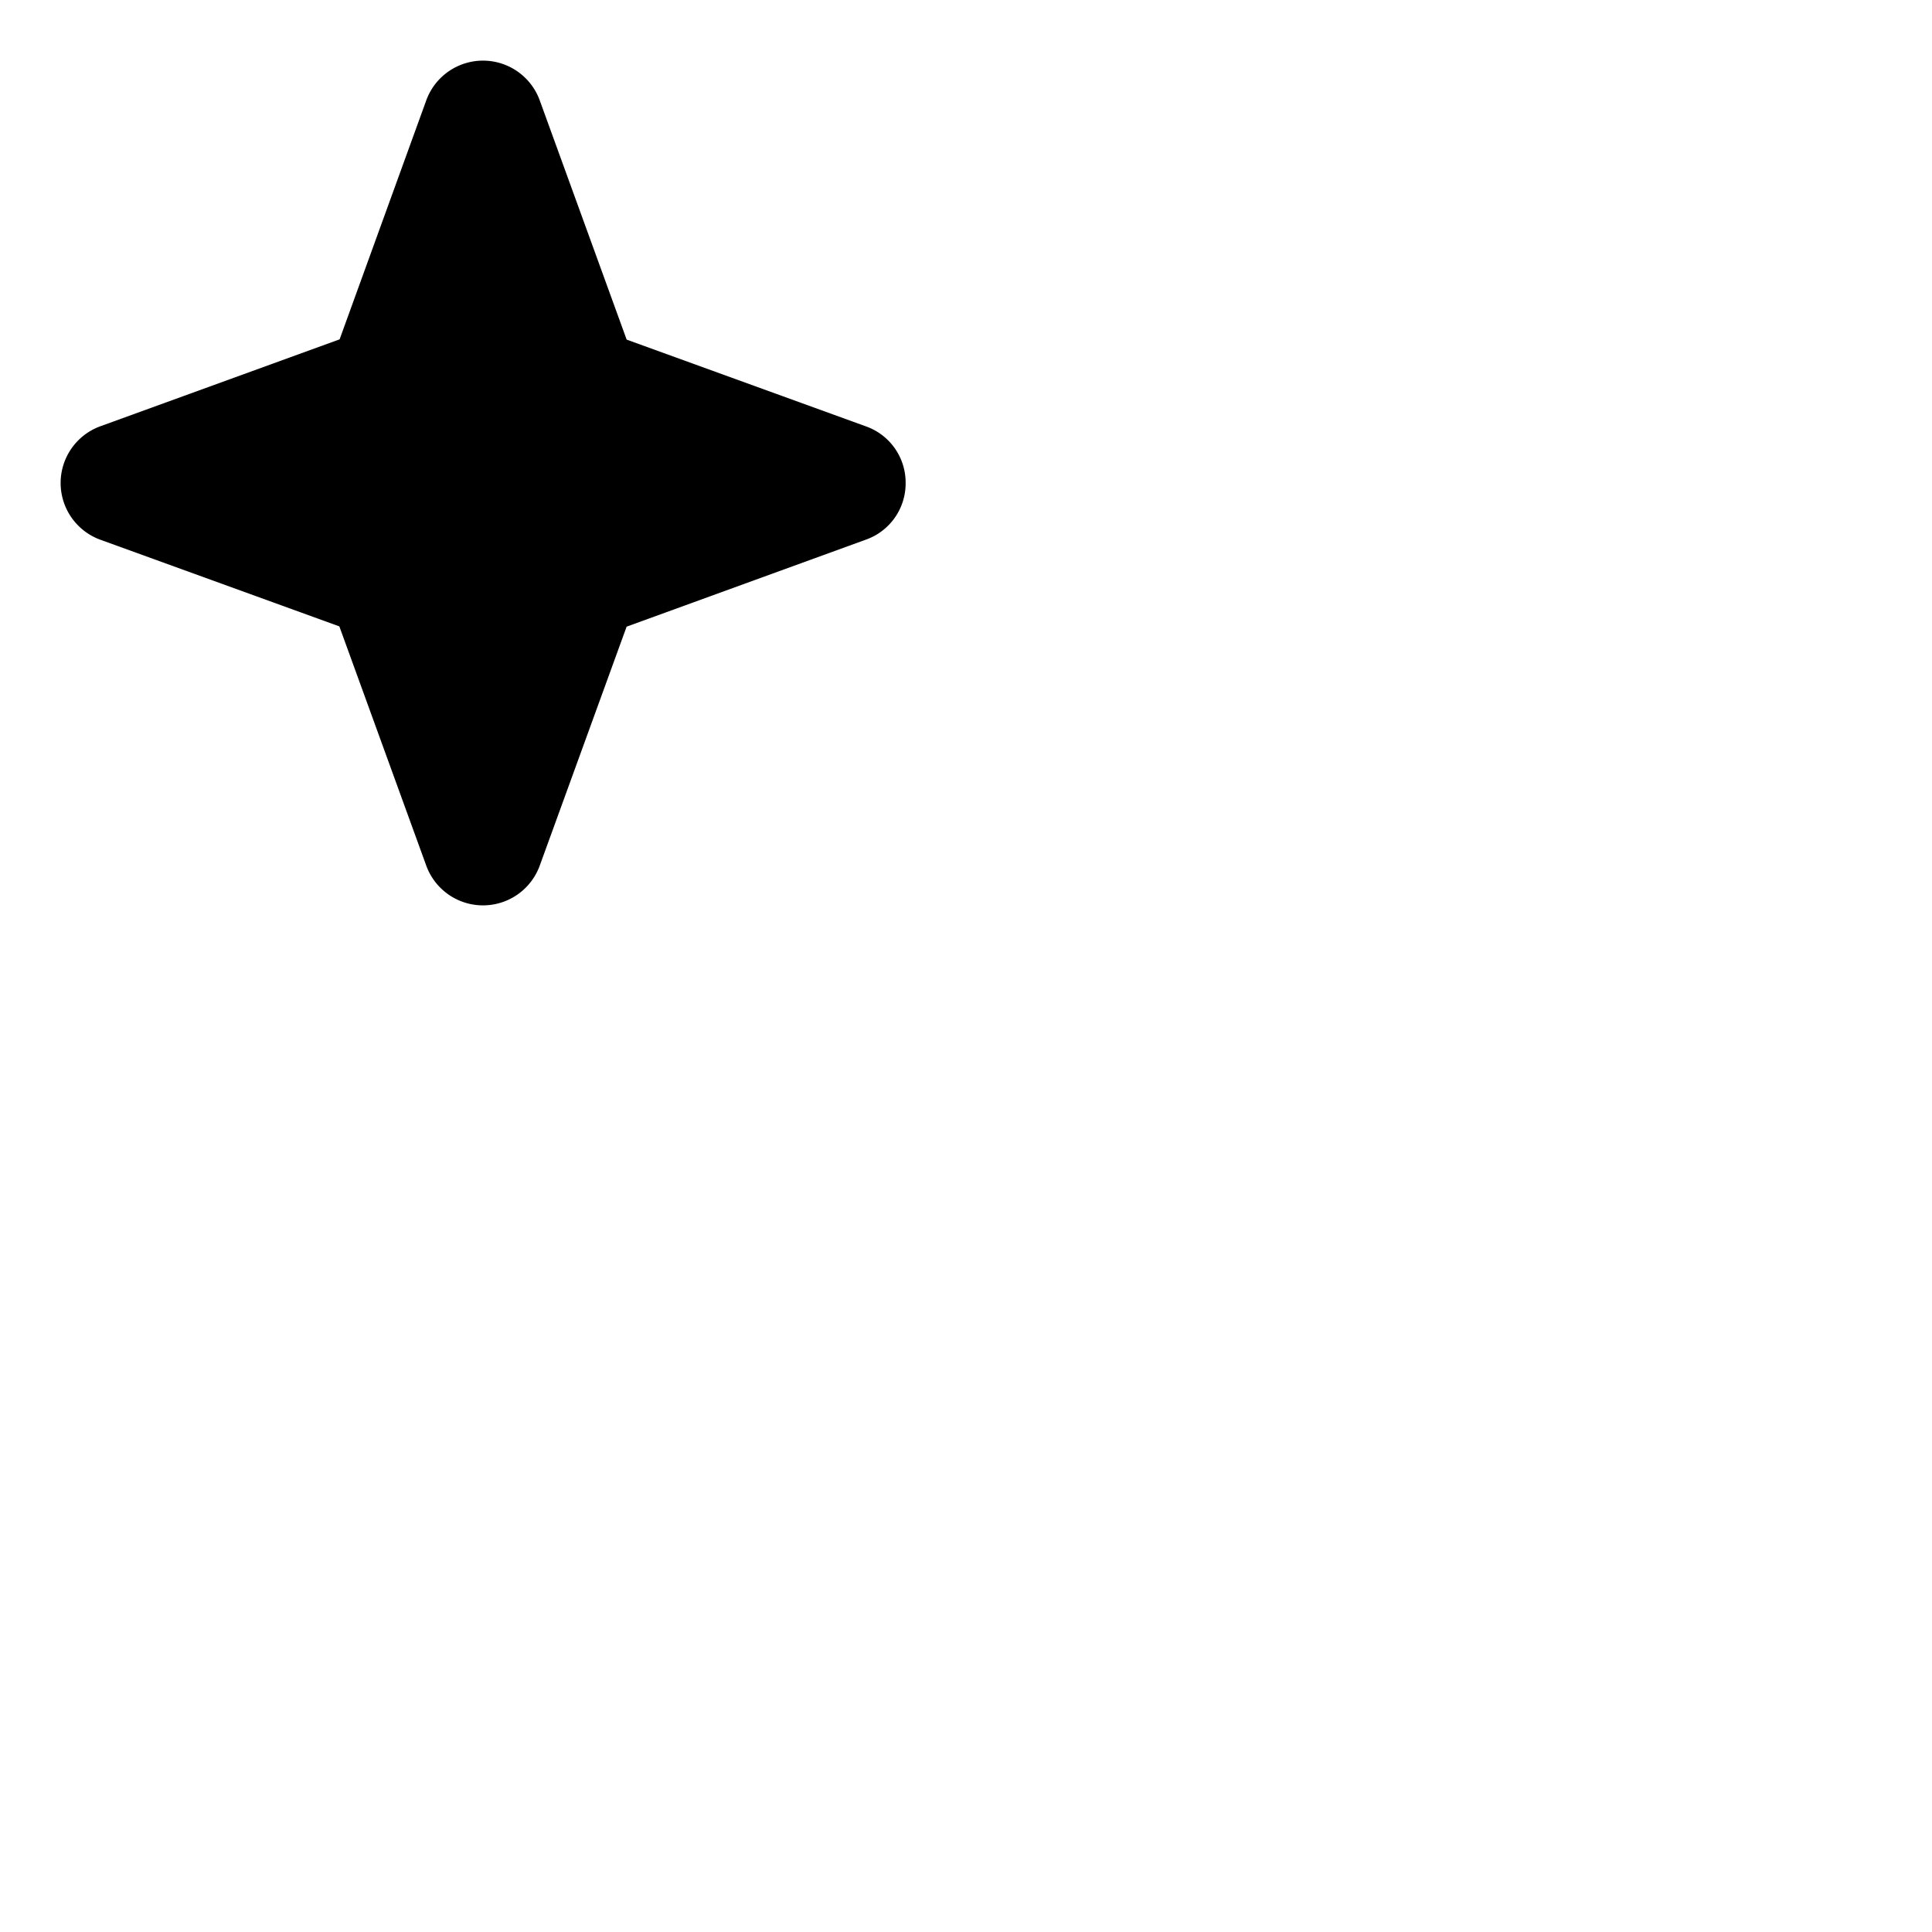 <svg xmlns="http://www.w3.org/2000/svg" version="1.1" viewBox="0 0 512 512" fill="currentColor"><path fill="currentColor" d="M240 128a15.79 15.79 0 0 1-10.5 15l-63.44 23.07L143 229.5a16 16 0 0 1-30 0L89.93 166L26.5 143a16 16 0 0 1 0-30L90 89.93l23-63.43a16 16 0 0 1 30 0L166.07 90l63.43 23a15.79 15.79 0 0 1 10.5 15"/></svg>